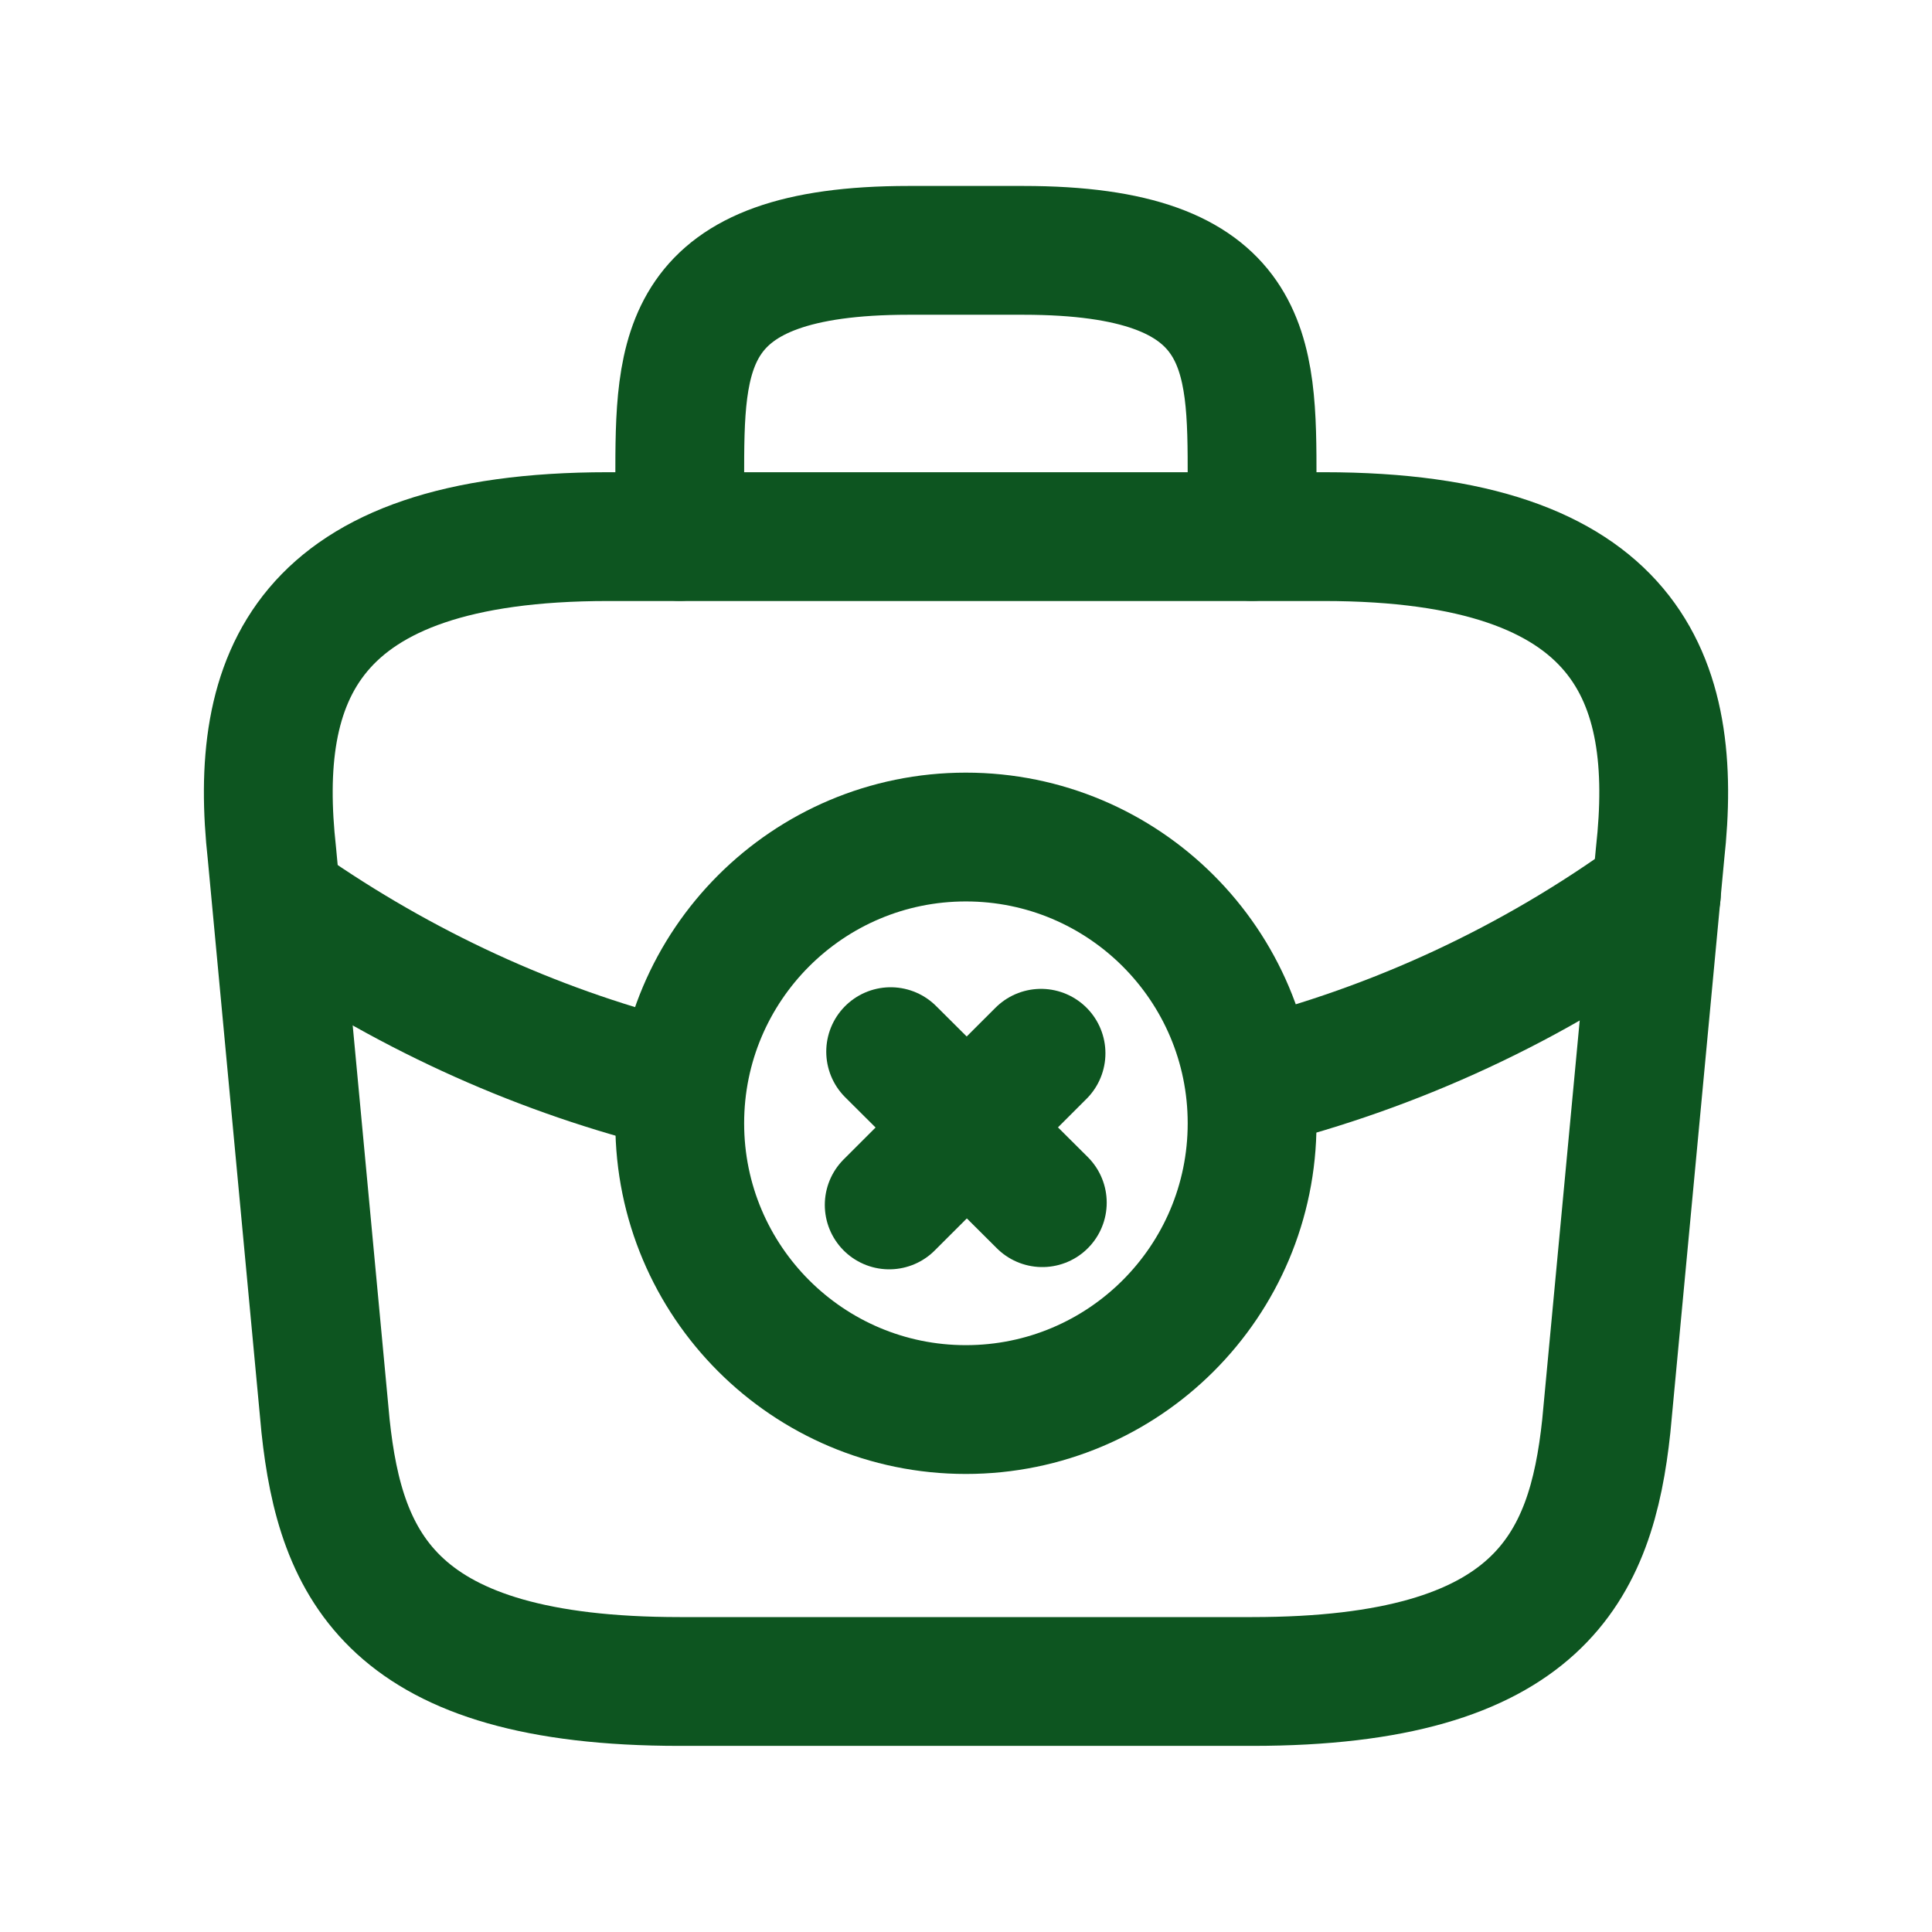 <svg width="12" height="12" viewBox="0 0 12 12" fill="none" xmlns="http://www.w3.org/2000/svg">
<path d="M5.999 8.755C6.981 8.755 7.777 7.959 7.777 6.977C7.777 5.995 6.981 5.199 5.999 5.199C5.018 5.199 4.222 5.995 4.222 6.977C4.222 7.959 5.018 8.755 5.999 8.755Z" stroke="#0D5520" stroke-width="0.8" stroke-miterlimit="10" stroke-linecap="round" stroke-linejoin="round"/>
<path d="M6.474 7.47L5.532 6.532" stroke="#0D5520" stroke-width="0.8" stroke-miterlimit="10" stroke-linecap="round" stroke-linejoin="round"/>
<path d="M6.466 6.542L5.523 7.484" stroke="#0D5520" stroke-width="0.8" stroke-miterlimit="10" stroke-linecap="round" stroke-linejoin="round"/>
<path d="M4.222 10.444H7.777C9.564 10.444 9.884 9.729 9.977 8.857L10.311 5.302C10.431 4.217 10.12 3.333 8.222 3.333H3.777C1.88 3.333 1.569 4.217 1.689 5.302L2.022 8.857C2.115 9.729 2.435 10.444 4.222 10.444Z" stroke="#0D5520" stroke-width="0.8" stroke-miterlimit="10" stroke-linecap="round" stroke-linejoin="round"/>
<path d="M4.222 3.332V2.977C4.222 2.19 4.222 1.555 5.644 1.555H6.355C7.777 1.555 7.777 2.19 7.777 2.977V3.332" stroke="#0D5520" stroke-width="0.8" stroke-miterlimit="10" stroke-linecap="round" stroke-linejoin="round"/>
<path d="M10.288 5.555C9.519 6.115 8.666 6.506 7.781 6.728" stroke="#0D5520" stroke-width="0.8" stroke-miterlimit="10" stroke-linecap="round" stroke-linejoin="round"/>
<path d="M1.83 5.675C2.572 6.181 3.381 6.541 4.221 6.746" stroke="#0D5520" stroke-width="0.8" stroke-miterlimit="10" stroke-linecap="round" stroke-linejoin="round"/>
</svg>
